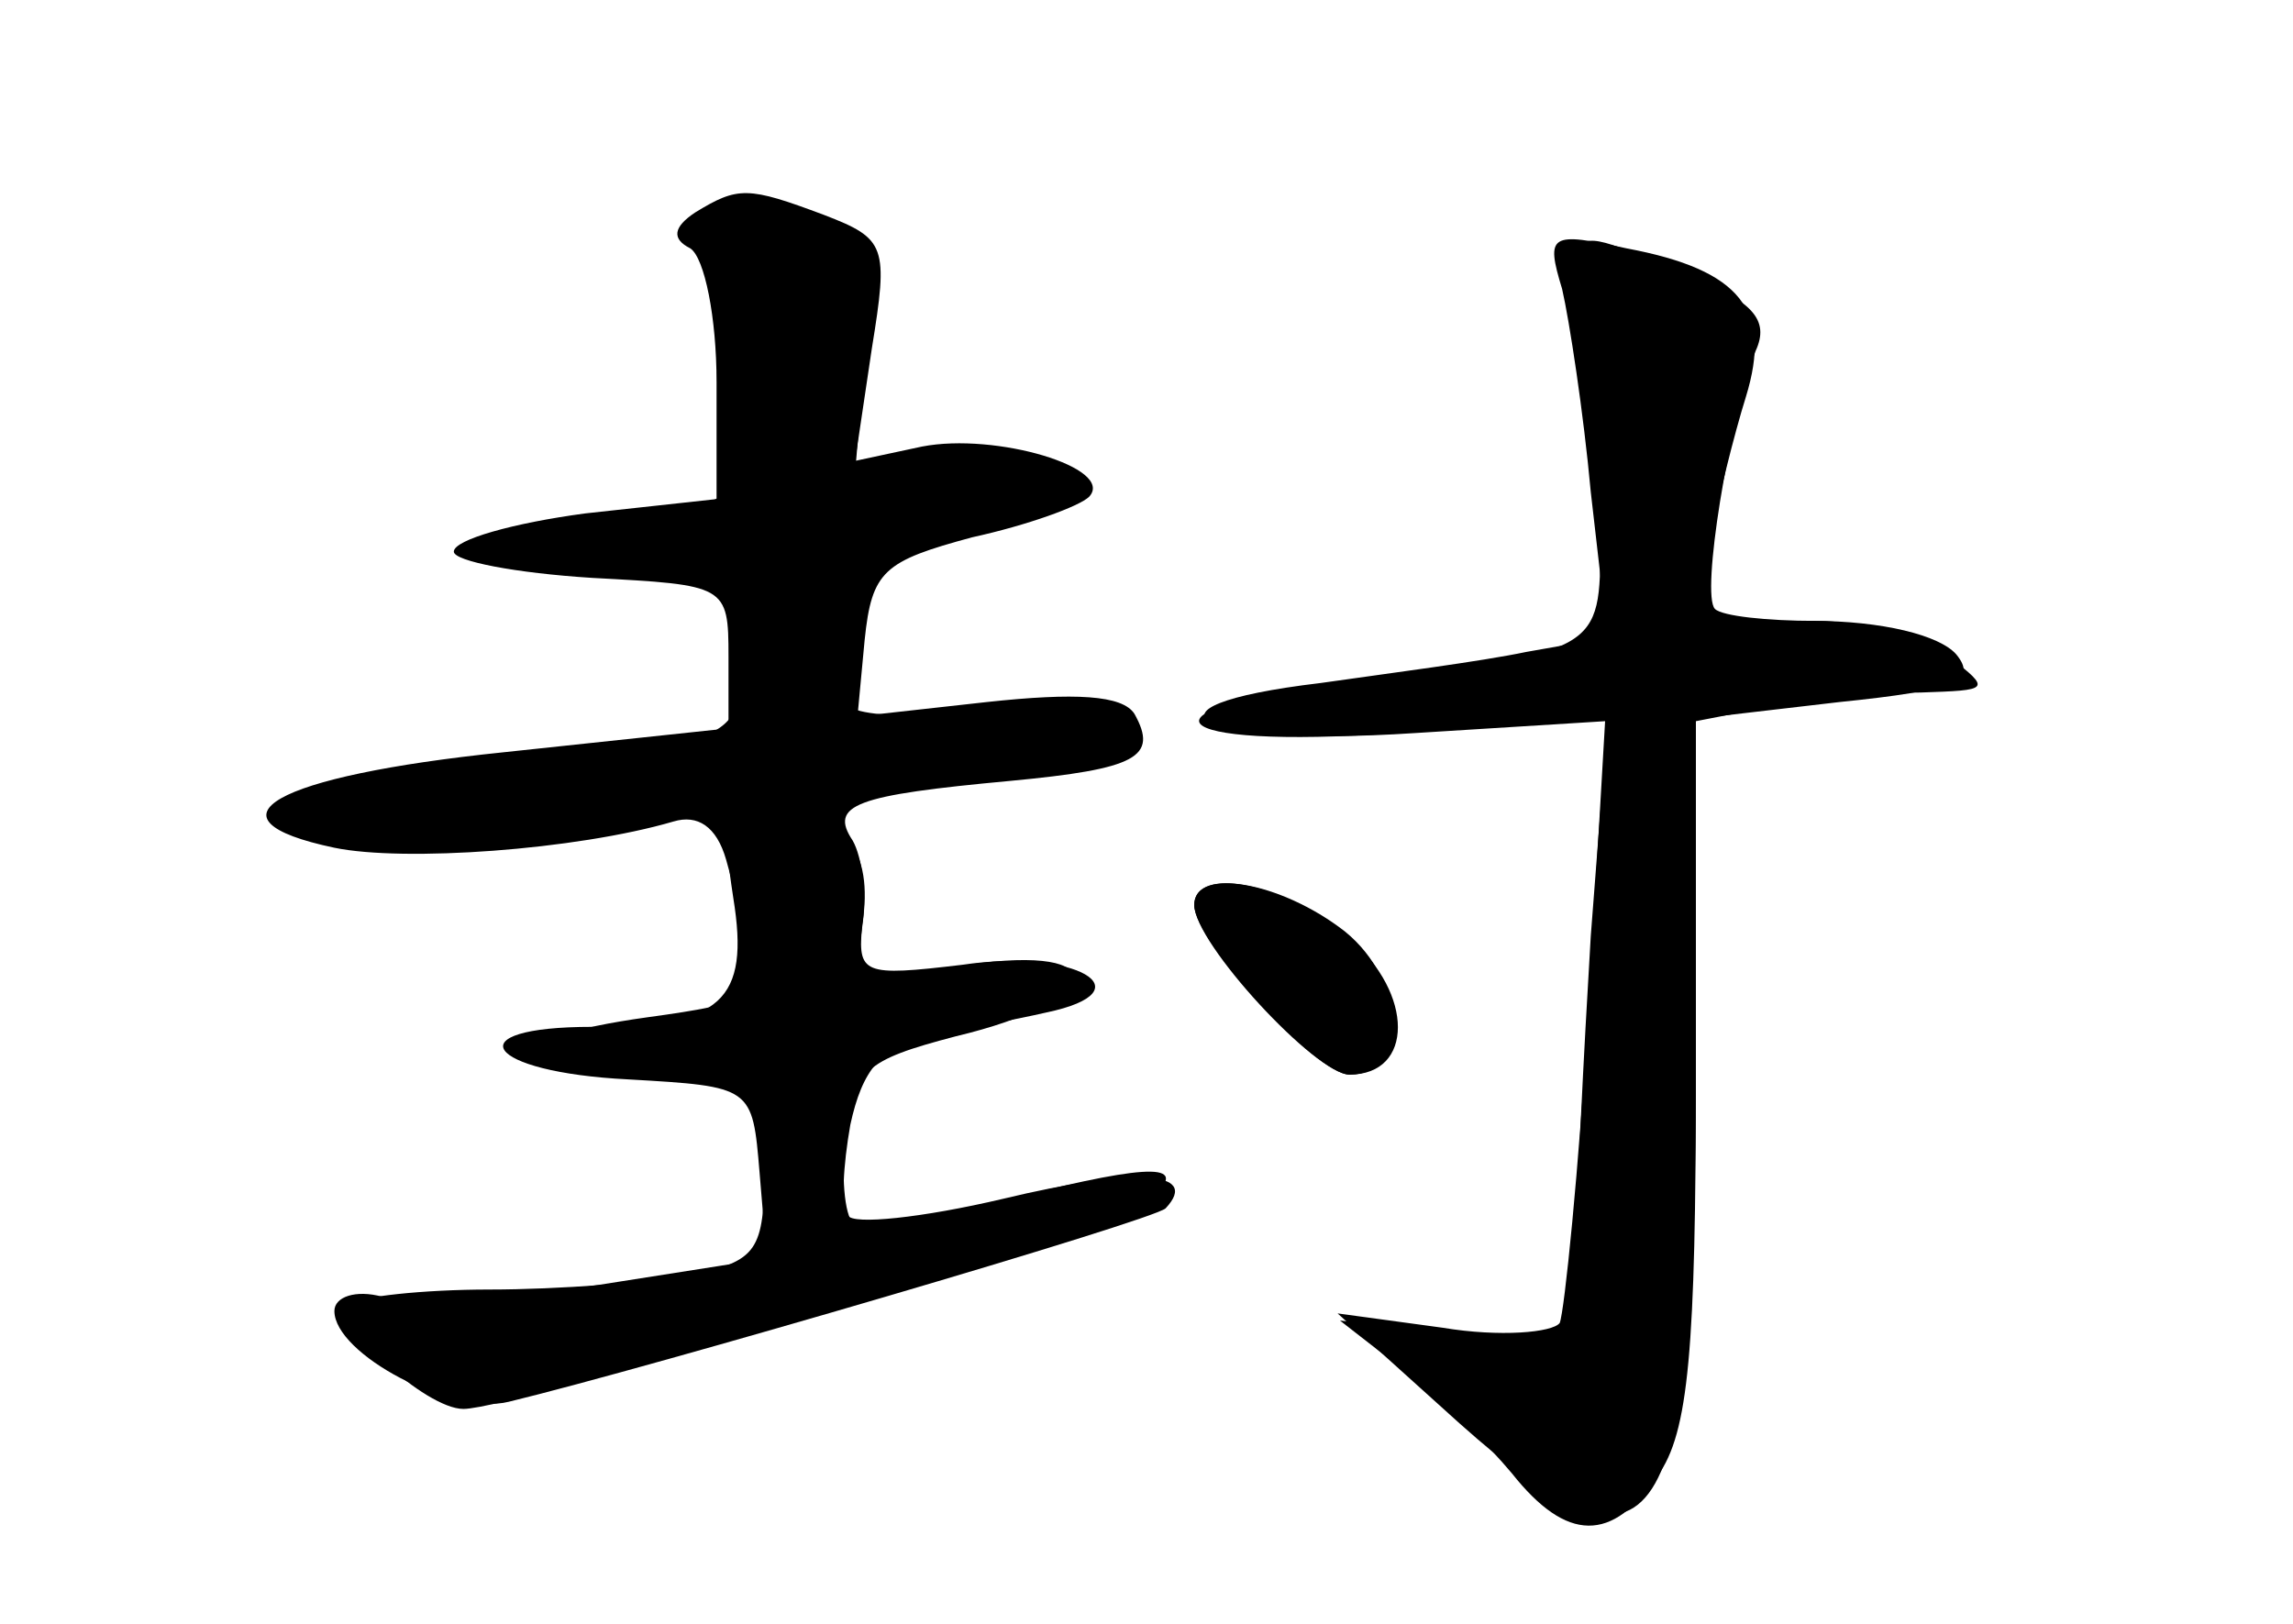<?xml version="1.0" standalone="no"?>
<!DOCTYPE svg PUBLIC "-//W3C//DTD SVG 20010904//EN"
 "http://www.w3.org/TR/2001/REC-SVG-20010904/DTD/svg10.dtd">
<svg version="1.0" xmlns="http://www.w3.org/2000/svg"
 width="96pt" height="68pt" viewBox="0 0 96 68"
 preserveAspectRatio="xMidYMid meet">
<g transform="translate(0,68) scale(0.1,-0.1)" fill="#000000" stroke="none">
<g id="part-0" class="char-part">
  <path d="M291 591 c-9 -6 -10 -11 -2 -15 6 -4 11 -29 11 -56 l0 -49 -55 -6
c-30 -4 -55 -11 -55 -16 0 -4 26 -9 58 -11 56 -3 57 -3 57 -33 l0 -30 -94 -10
c-97 -10 -128 -28 -71 -40 29 -6 101 -1 142 11 10 3 18 -2 22 -16 3 -11 8 -29
12 -40 4 -17 -1 -20 -45 -26 -65 -9 -66 -24 -1 -24 l50 0 0 -39 c0 -35 -3 -39
-31 -45 -17 -3 -55 -6 -84 -6 -28 0 -55 -3 -58 -6 -8 -8 31 -44 47 -44 23 0
280 80 290 90 14 14 -7 12 -69 -4 -27 -8 -53 -12 -57 -9 -4 2 -6 18 -4 36 3
29 8 33 46 43 63 15 67 39 5 30 -45 -7 -47 -7 -44 16 2 13 0 29 -4 36 -10 15
1 19 66 25 53 5 62 10 52 28 -5 8 -25 9 -62 5 l-54 -6 3 32 c3 29 8 33 45 43
23 5 45 13 49 17 11 12 -39 27 -70 21 l-28 -6 7 47 c7 43 6 46 -20 56 -32 12
-36 12 -54 1z"/>
  <path d="M658 574 c-3 -3 -2 -22 3 -42 5 -20 9 -56 9 -78 0 -47 0 -47 -103
-59 -96 -12 -82 -29 18 -22 l88 6 -7 -91 c-3 -50 -6 -109 -6 -131 l0 -40 -49
5 -50 5 27 -21 c15 -11 35 -31 45 -43 23 -29 42 -29 61 -1 13 18 16 53 16 169
l0 147 31 6 c17 3 46 6 63 6 29 1 30 1 12 15 -11 8 -36 15 -56 15 -20 0 -39 2
-42 5 -6 6 6 78 17 108 6 13 -1 21 -29 32 -40 17 -41 17 -48 9z"/>
  <path d="M500 301 c0 -15 51 -71 65 -71 25 0 24 39 -2 60 -27 21 -63 27 -63
11z"/>
</g>
<g id="part-1" class="char-part">
  <path d="M296 573 c4 -10 9 -36 12 -59 3 -36 1 -42 -20 -47 -12 -4 -38 -7 -55
-7 -18 0 -33 -4 -33 -10 0 -5 25 -10 55 -10 l55 0 0 -34 c0 -38 2 -37 -137
-52 -35 -3 -61 -9 -58 -14 10 -16 61 -18 139 -5 45 7 111 16 149 20 84 8 88
25 6 25 -59 0 -61 1 -55 23 3 12 6 27 6 33 0 7 20 17 45 23 57 14 51 36 -7 28
l-40 -5 4 48 c5 53 -1 60 -49 60 -20 0 -24 -3 -17 -17z"/>
</g>
<g id="part-2" class="char-part">
  <path d="M307 304 c7 -43 -5 -54 -59 -54 -58 0 -45 -19 15 -22 52 -3 52 -3 55
-39 l3 -36 -70 -11 c-39 -6 -80 -8 -91 -5 -11 3 -20 0 -20 -6 0 -18 49 -44 73
-38 58 14 270 76 275 81 15 16 -14 17 -68 4 -34 -8 -63 -11 -65 -7 -3 4 -2 21
1 38 5 23 13 33 33 37 14 3 36 7 49 10 43 9 12 27 -35 20 -42 -5 -44 -4 -42
17 5 31 -8 47 -36 47 -22 0 -23 -3 -18 -36z"/>
</g>
<g id="part-3" class="char-part">
  <path d="M654 559 c3 -13 9 -52 12 -85 l7 -61 -34 -6 c-19 -4 -58 -9 -86 -13
-84 -10 -52 -27 39 -21 l80 5 -7 -121 c-4 -67 -10 -126 -12 -131 -3 -4 -25 -6
-49 -2 l-44 6 51 -46 c83 -74 99 -50 99 153 l0 142 60 7 c49 5 58 9 49 20 -7
8 -31 14 -60 14 l-48 0 5 33 c3 17 10 45 15 61 11 36 -2 53 -50 62 -32 7 -34
6 -27 -17z"/>
</g>
<g id="part-4" class="char-part">
  <path d="M500 301 c0 -16 51 -71 65 -71 27 0 27 34 0 57 -26 23 -65 31 -65 14z"/>
</g>
</g>
</svg>